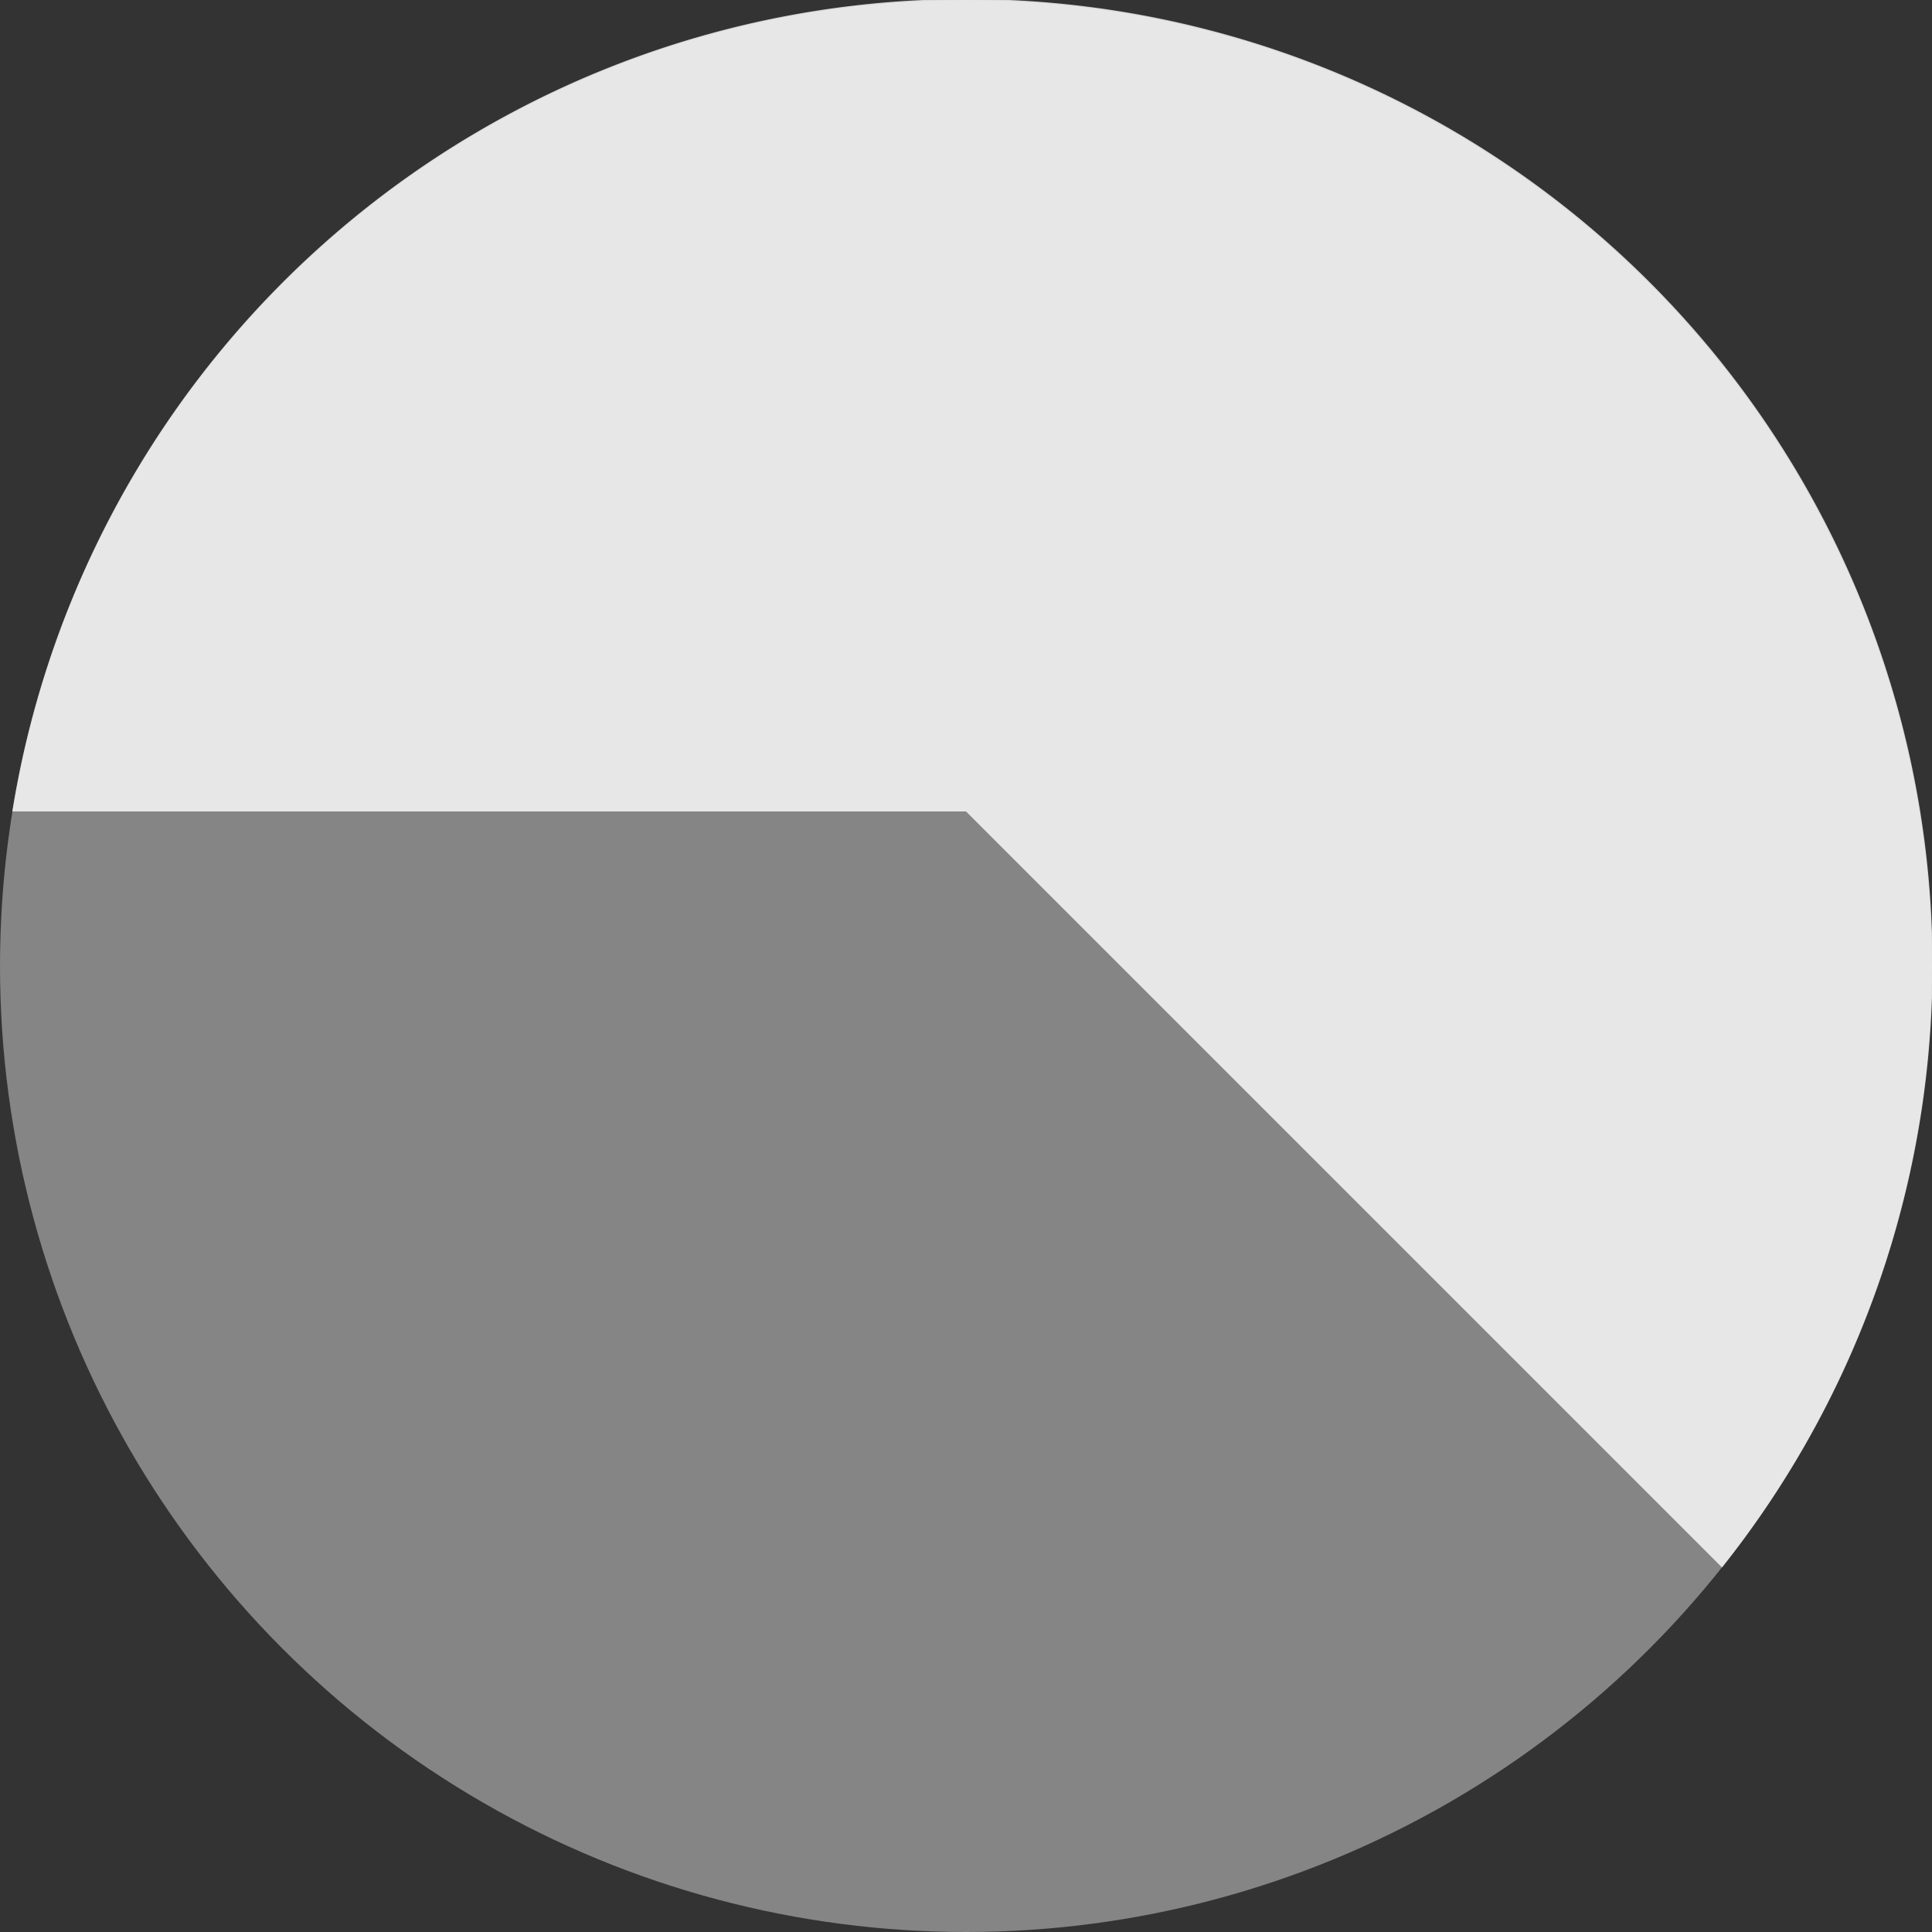 <svg xmlns="http://www.w3.org/2000/svg" xmlns:xlink="http://www.w3.org/1999/xlink" width="50" height="50" viewBox="0 0 50 50"><rect x="0" y="0" width="50" height="50" fill="#333333" stroke="none"/><defs><clipPath id="b"><rect width="50" height="50"/></clipPath></defs><g id="a" clip-path="url(#b)"><g transform="translate(-478 -548)"><circle cx="25" cy="25" r="25" transform="translate(478 548)" fill="rgba(255,255,255,0.4)"/><path d="M69.565,40.565h0L50,21H25.319A25.007,25.007,0,1,1,69.566,40.564Z" transform="translate(453 548)" fill="rgba(255,255,255,0.8)"/></g></g></svg>